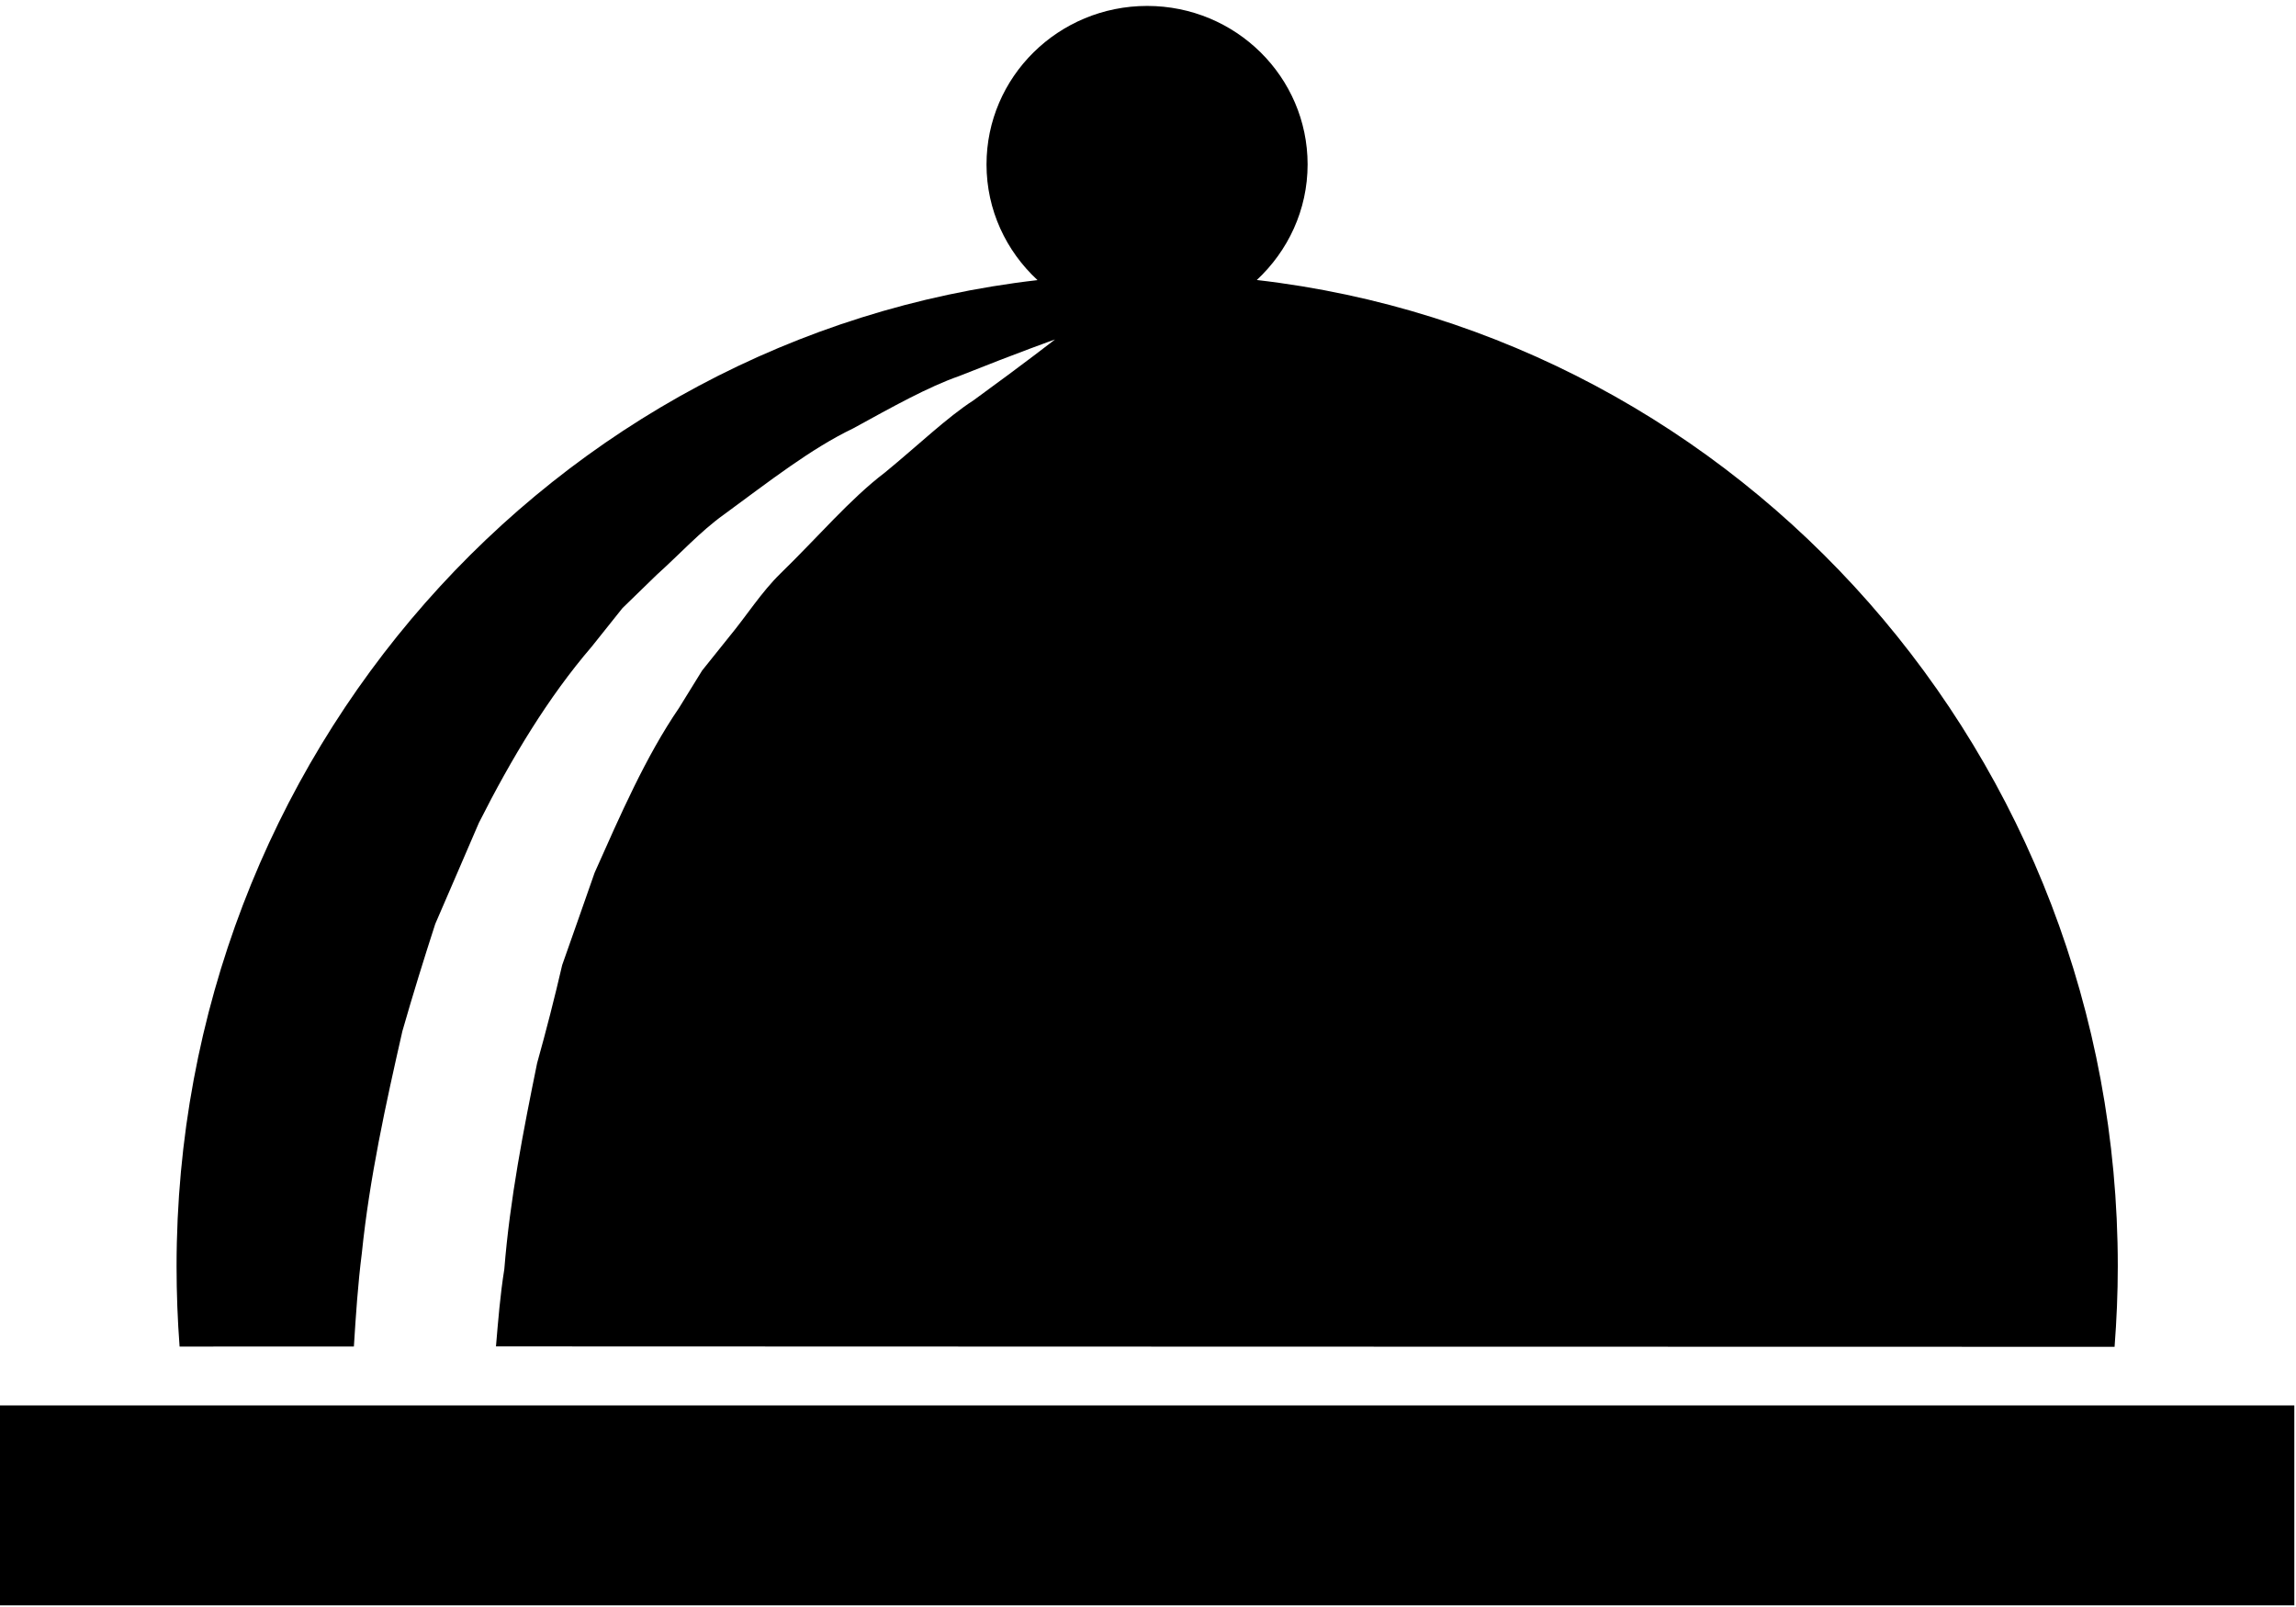 <svg width="60px" height="42px" viewBox="0 0 60 42" version="1.1" xmlns="http://www.w3.org/2000/svg" xmlns:xlink="http://www.w3.org/1999/xlink">
    <g id="Symbols" stroke="none" stroke-width="1" fill="none" fill-rule="evenodd">
        <g id="Icons/Mitgliedschaft/restaurant" transform="translate(0, -9)" fill="#000000" fill-rule="nonzero">
            <g id="Group" transform="translate(0, 9)">
                <path d="M9.248,35.192 C9.299,34.381 9.352,33.566 9.456,32.749 C9.655,30.8 10.082,28.852 10.516,26.947 C10.788,25.998 11.077,25.064 11.374,24.148 C11.762,23.256 12.141,22.369 12.516,21.502 C13.373,19.806 14.326,18.224 15.465,16.898 C15.738,16.557 16.005,16.225 16.267,15.893 C16.568,15.599 16.866,15.31 17.161,15.024 C17.769,14.478 18.298,13.893 18.91,13.454 C20.121,12.566 21.198,11.722 22.292,11.198 C23.347,10.619 24.254,10.112 25.069,9.827 C26.663,9.192 27.57,8.872 27.57,8.872 C27.57,8.872 26.796,9.477 25.444,10.46 C24.743,10.913 24.009,11.624 23.126,12.349 C22.212,13.043 21.377,14.035 20.392,14.992 C19.896,15.477 19.512,16.091 19.046,16.654 C18.817,16.939 18.584,17.232 18.348,17.525 C18.15,17.848 17.949,18.173 17.744,18.503 C16.872,19.78 16.22,21.281 15.54,22.806 C15.264,23.6 14.978,24.406 14.691,25.223 C14.494,26.074 14.275,26.931 14.036,27.786 C13.679,29.539 13.327,31.326 13.179,33.17 C13.072,33.837 13.018,34.513 12.961,35.189 C27.765,35.192 39.225,35.2 55.259,35.2 C55.312,34.505 55.343,33.804 55.343,33.094 C55.343,19.756 45.499,8.773 32.843,7.318 C33.657,6.56 34.171,5.489 34.171,4.295 C34.168,2.009 32.294,0.155 29.978,0.155 C27.66,0.155 25.78,2.009 25.78,4.299 C25.78,5.492 26.295,6.564 27.113,7.321 C14.453,8.776 4.614,19.759 4.614,33.098 C4.614,33.804 4.641,34.502 4.693,35.193 C6.258,35.192 7.768,35.192 9.248,35.192 Z" id="Shape"></path>
                <polygon id="Rectangle-path" points="0 36.732 59.956 36.732 59.956 41.957 0 41.957"></polygon>
            </g>
        </g>
    </g>
</svg>